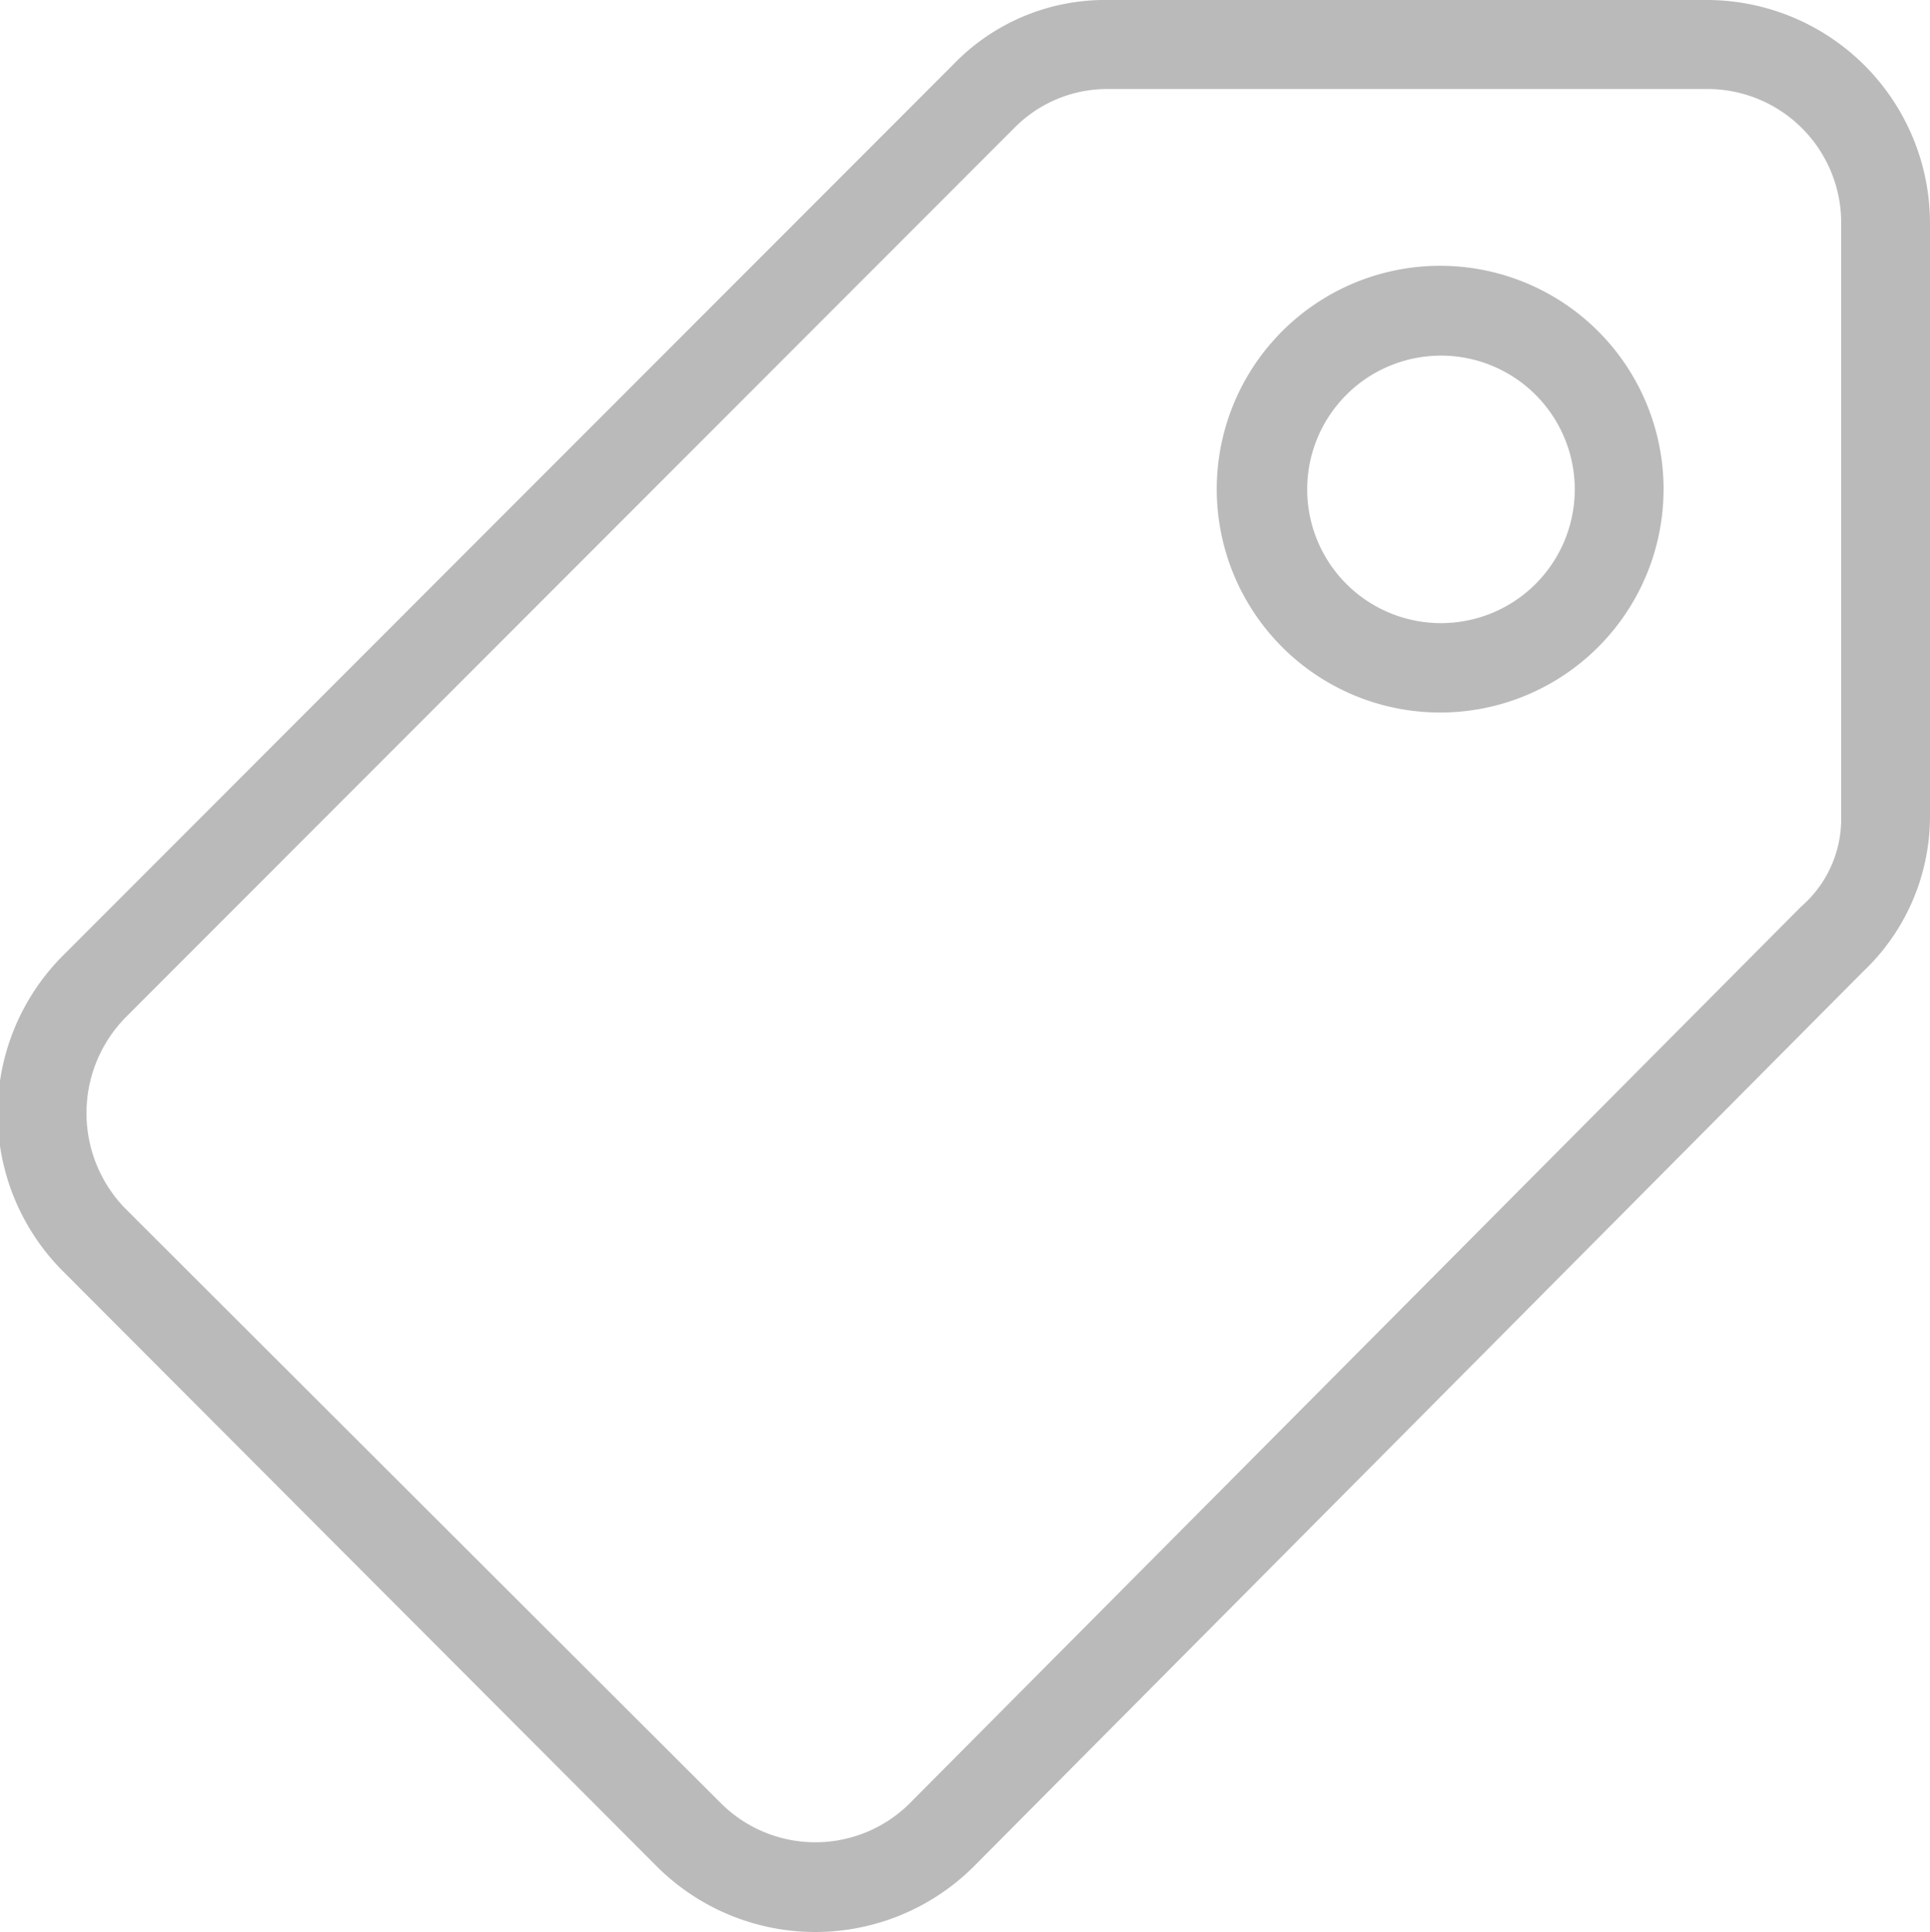 <svg xmlns="http://www.w3.org/2000/svg" width="25.969" height="26" viewBox="0 0 25.969 26">
  <defs>
    <style>
      .cls-1 {
        fill: #bababa;
        fill-rule: evenodd;
      }
    </style>
  </defs>
  <path id="Dels-icon" class="cls-1" d="M516.427,265.577a3.006,3.006,0,1,0,2.988,3.006A3.006,3.006,0,0,0,516.427,265.577Zm0,4.809a1.8,1.8,0,1,1,1.793-1.8A1.8,1.8,0,0,1,516.427,270.386ZM520.012,262h-8.067a2.833,2.833,0,0,0-2.091.872l-11.981,11.993a3.006,3.006,0,0,0,0,4.238l8.007,8.026a3.019,3.019,0,0,0,4.243,0L522.1,275.075A2.877,2.877,0,0,0,523,273v-8A3.006,3.006,0,0,0,520.012,262Zm1.793,11a1.561,1.561,0,0,1-.538,1.2l-12.01,12.083a1.8,1.8,0,0,1-2.51,0l-8.037-8.026a1.84,1.84,0,0,1,0-2.554l11.981-11.993a1.752,1.752,0,0,1,1.254-.512h8.067a1.8,1.8,0,0,1,1.793,1.8v8h0Z" transform="translate(-497.031 -262)"/>
</svg>
